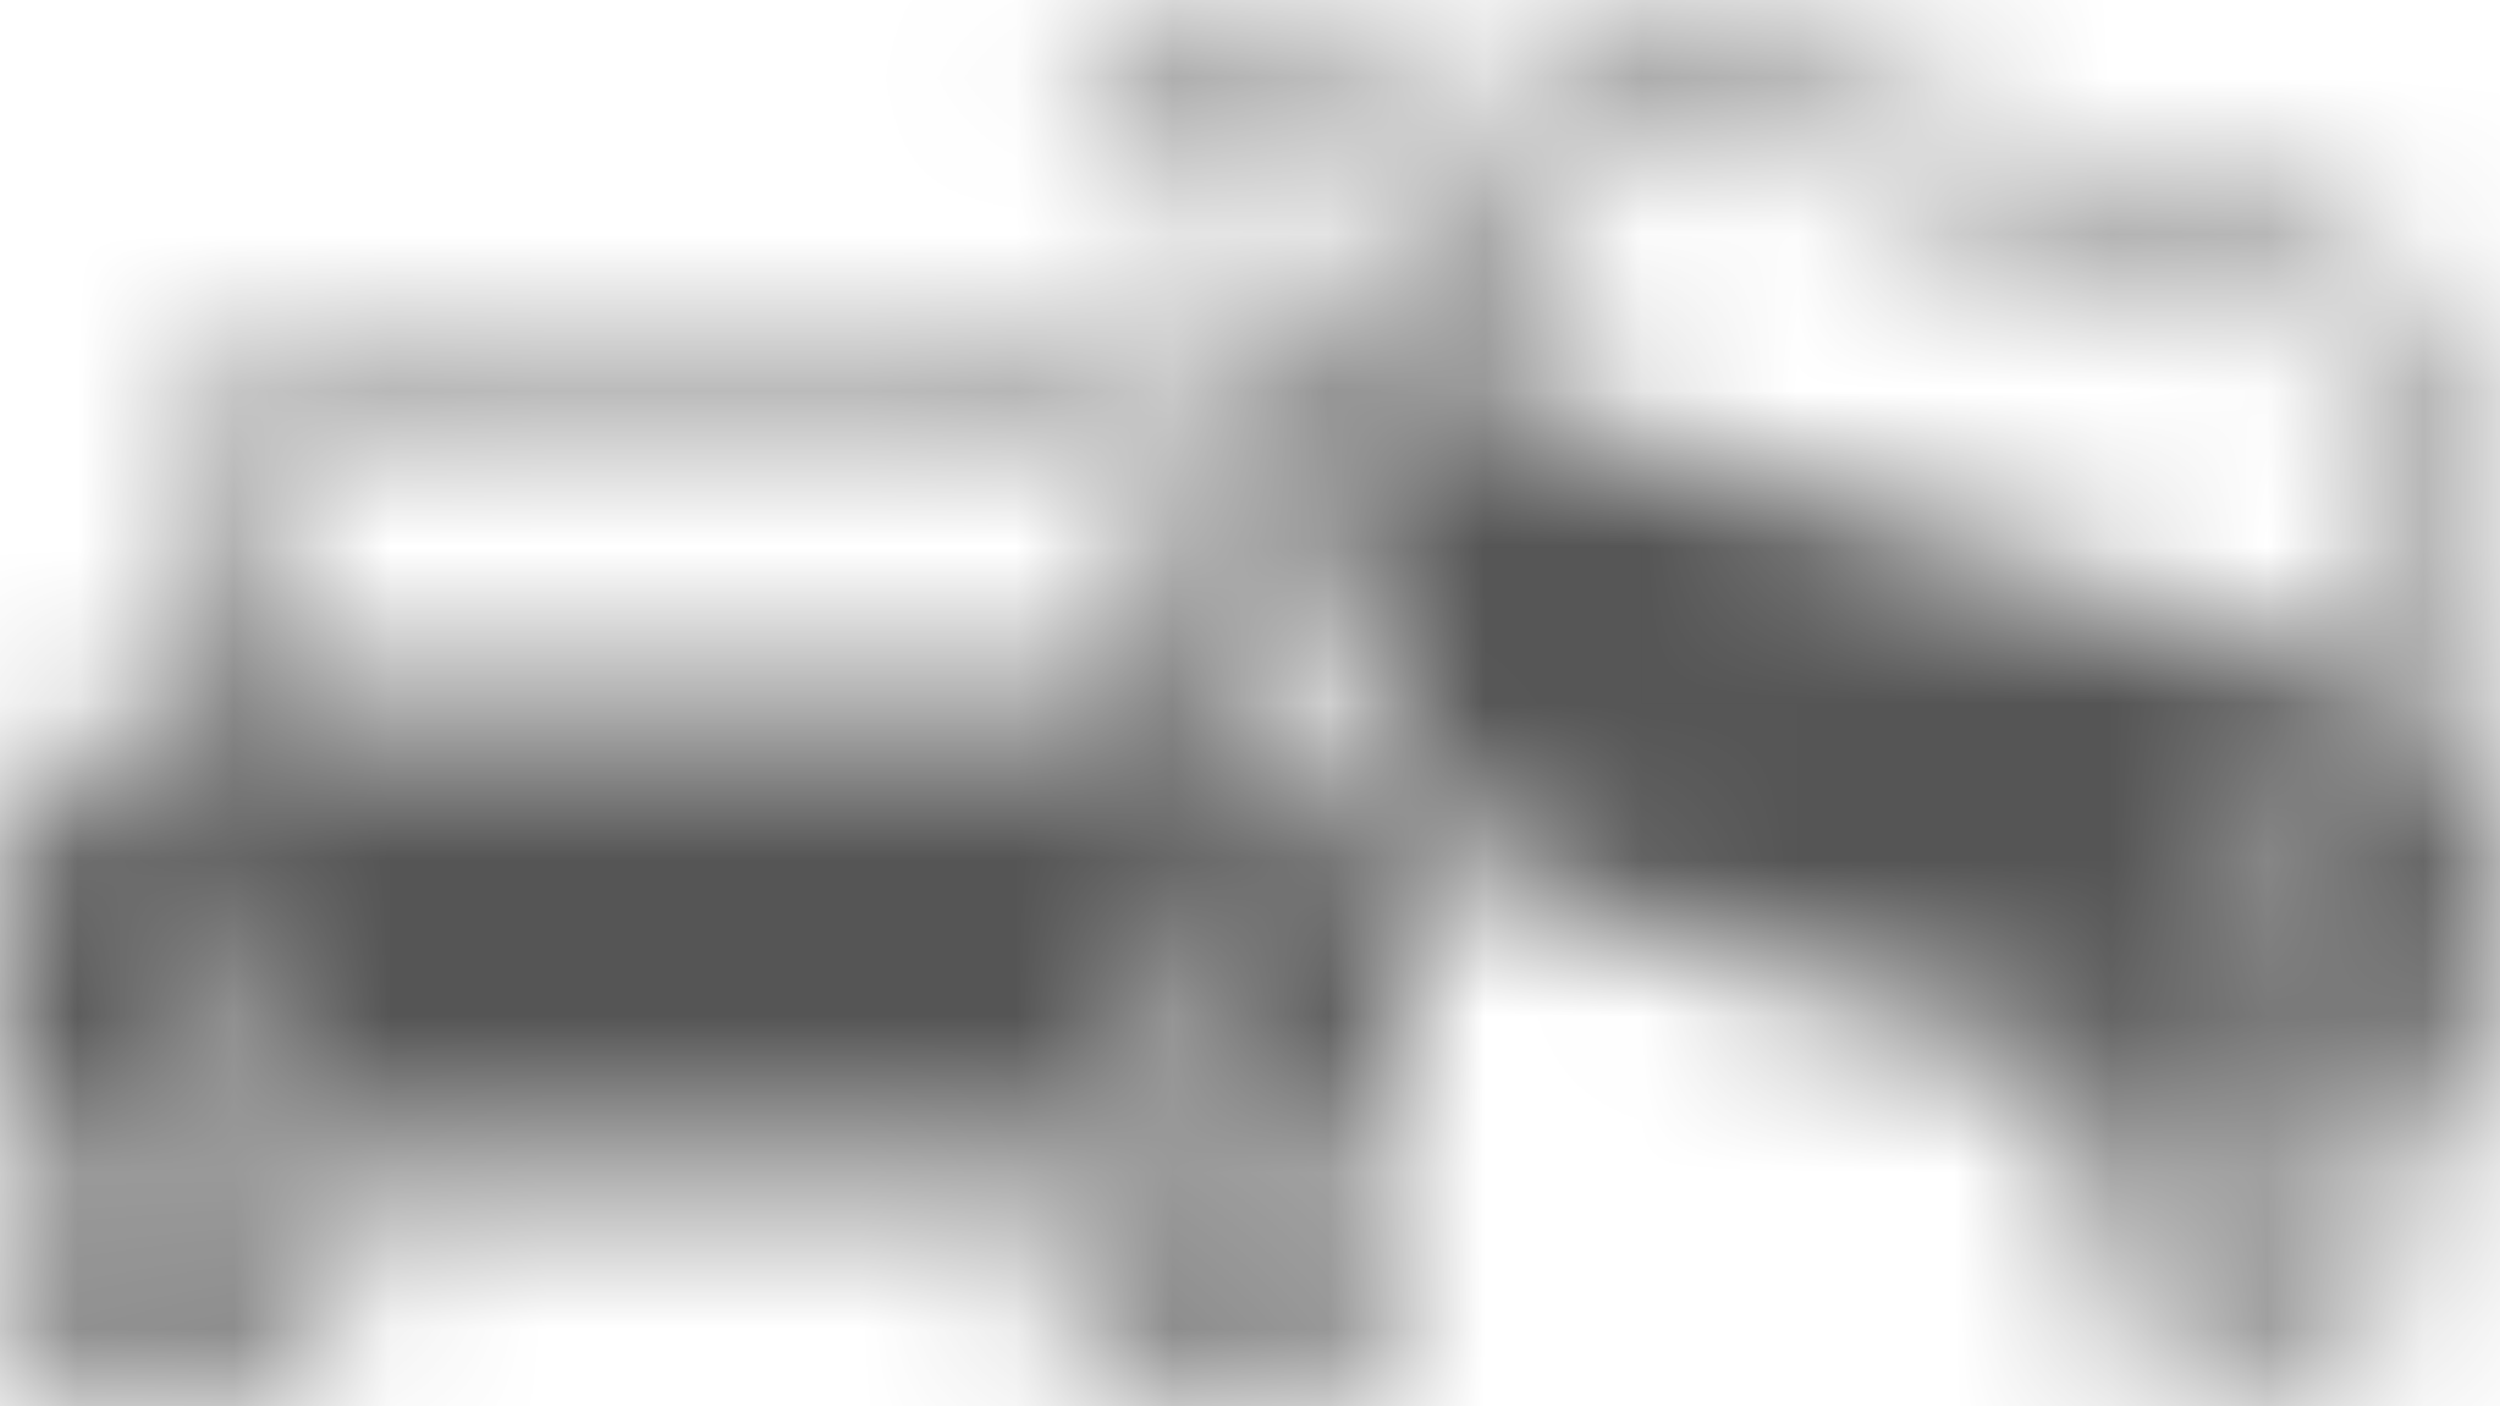<?xml version="1.0" encoding="UTF-8"?>
<svg width="16px" height="9px" viewBox="0 0 16 9" version="1.1" xmlns="http://www.w3.org/2000/svg" xmlns:xlink="http://www.w3.org/1999/xlink">
    <!-- Generator: Sketch 56.2 (81672) - https://sketch.com -->
    <title>car-collision-16px</title>
    <desc>Created with Sketch.</desc>
    <defs>
        <path d="M9.148,2.399 L10.384,0.751 C10.439,0.678 10.534,0.649 10.621,0.677 L14.892,2.079 C14.979,2.107 15.038,2.188 15.039,2.278 L15.058,4.339 L9.148,2.399 Z M15.018,6.09 C14.946,6.31 14.706,6.429 14.483,6.355 C14.26,6.282 14.137,6.044 14.209,5.824 C14.281,5.605 14.521,5.486 14.744,5.559 C14.968,5.632 15.09,5.87 15.018,6.09 L15.018,6.09 Z M7.53,3.04 L7.912,4.168 L7.921,4.168 L7.536,3.031 C7.534,3.034 7.532,3.037 7.53,3.04 L8.061,4.605 L8.752,5.285 C8.872,5.403 8.939,5.563 8.939,5.73 L8.939,7.442 L0,7.442 L0,5.729 C0,5.563 0.067,5.403 0.187,5.285 L0.878,4.605 L1.617,2.424 C1.704,2.168 1.948,1.995 2.222,1.994 L6.717,1.994 C6.991,1.995 7.234,2.168 7.321,2.424 L7.53,3.04 Z M15.93,5.442 C16.007,5.592 16.021,5.765 15.969,5.923 L15.435,7.55 L9.28,5.53 L9.28,5.389 C9.28,5.222 9.213,5.062 9.093,4.944 L8.516,4.377 C8.707,4.392 8.89,4.286 8.951,4.099 C9.023,3.879 8.901,3.641 8.677,3.568 C8.502,3.51 8.32,3.574 8.213,3.709 L7.881,2.727 L8.661,2.34 L10.043,0.499 C10.206,0.283 10.491,0.194 10.752,0.279 L15.022,1.681 C15.283,1.767 15.46,2.007 15.463,2.278 L15.485,4.58 L15.93,5.442 Z M9.239,0.447 L8.169,1.819 L8.689,0.131 C8.706,0.048 8.775,0 8.823,0 C8.841,0 8.855,0.016 8.889,0.031 L9.154,0.166 L9.254,0.214 C9.342,0.268 9.324,0.347 9.239,0.447 Z M6.915,0.214 L7.015,0.166 L7.279,0.031 C7.313,0.017 7.329,-0 7.345,-0 C7.394,-0 7.462,0.048 7.479,0.131 L8,1.819 L6.93,0.447 C6.845,0.347 6.828,0.268 6.915,0.214 Z M13.283,7.284 L15.305,7.948 L15.108,8.545 C15.072,8.655 14.953,8.714 14.841,8.678 L13.223,8.147 C13.111,8.11 13.05,7.991 13.086,7.881 L13.283,7.284 Z M2.02,2.556 L1.359,4.509 L7.58,4.509 L6.919,2.556 C6.89,2.471 6.808,2.413 6.717,2.413 L2.222,2.413 C2.13,2.413 2.049,2.471 2.02,2.556 Z M1.277,6.604 C1.512,6.604 1.703,6.416 1.703,6.184 C1.703,5.953 1.512,5.765 1.277,5.765 C1.042,5.765 0.851,5.953 0.851,6.184 C0.851,6.416 1.042,6.604 1.277,6.604 Z M7.662,6.604 C7.897,6.604 8.087,6.416 8.087,6.184 C8.087,5.953 7.897,5.765 7.662,5.765 C7.427,5.765 7.236,5.953 7.236,6.184 C7.236,6.416 7.427,6.604 7.662,6.604 Z M6.811,7.861 L8.939,7.861 L8.939,8.489 C8.939,8.605 8.844,8.699 8.727,8.699 L7.024,8.699 C6.906,8.699 6.811,8.605 6.811,8.489 L6.811,7.861 Z M-0,7.861 L2.128,7.861 L2.128,8.489 C2.128,8.605 2.033,8.699 1.916,8.699 L0.213,8.699 C0.096,8.699 -0,8.605 -0,8.489 L-0,7.861 Z" id="path-1"></path>
    </defs>
    <g id="Solo-Icons-Final" stroke="none" stroke-width="1" fill="none" fill-rule="evenodd">
        <g id="All-Nucleo-Icons" transform="translate(-318, -925)">
            <g id="Solo/Nucleo/16px/car-collision" transform="translate(318, 924)">
                <g id="collision">
                    <g id="Group-15" transform="translate(0, 0.699)">
                        <g id="Colour/Default-Colour" transform="translate(0, 0.301)">
                            <mask id="mask-2" fill="white">
                                <use xlink:href="#path-1"></use>
                            </mask>
                            <g id="Mask"></g>
                            <g id="Colour/Vault-Text-Grey-(Default)" mask="url(#mask-2)" fill="#555555">
                                <g transform="translate(-24, -28)" id="Colour">
                                    <rect x="0" y="0" width="64" height="64"></rect>
                                </g>
                            </g>
                        </g>
                    </g>
                </g>
            </g>
        </g>
    </g>
</svg>